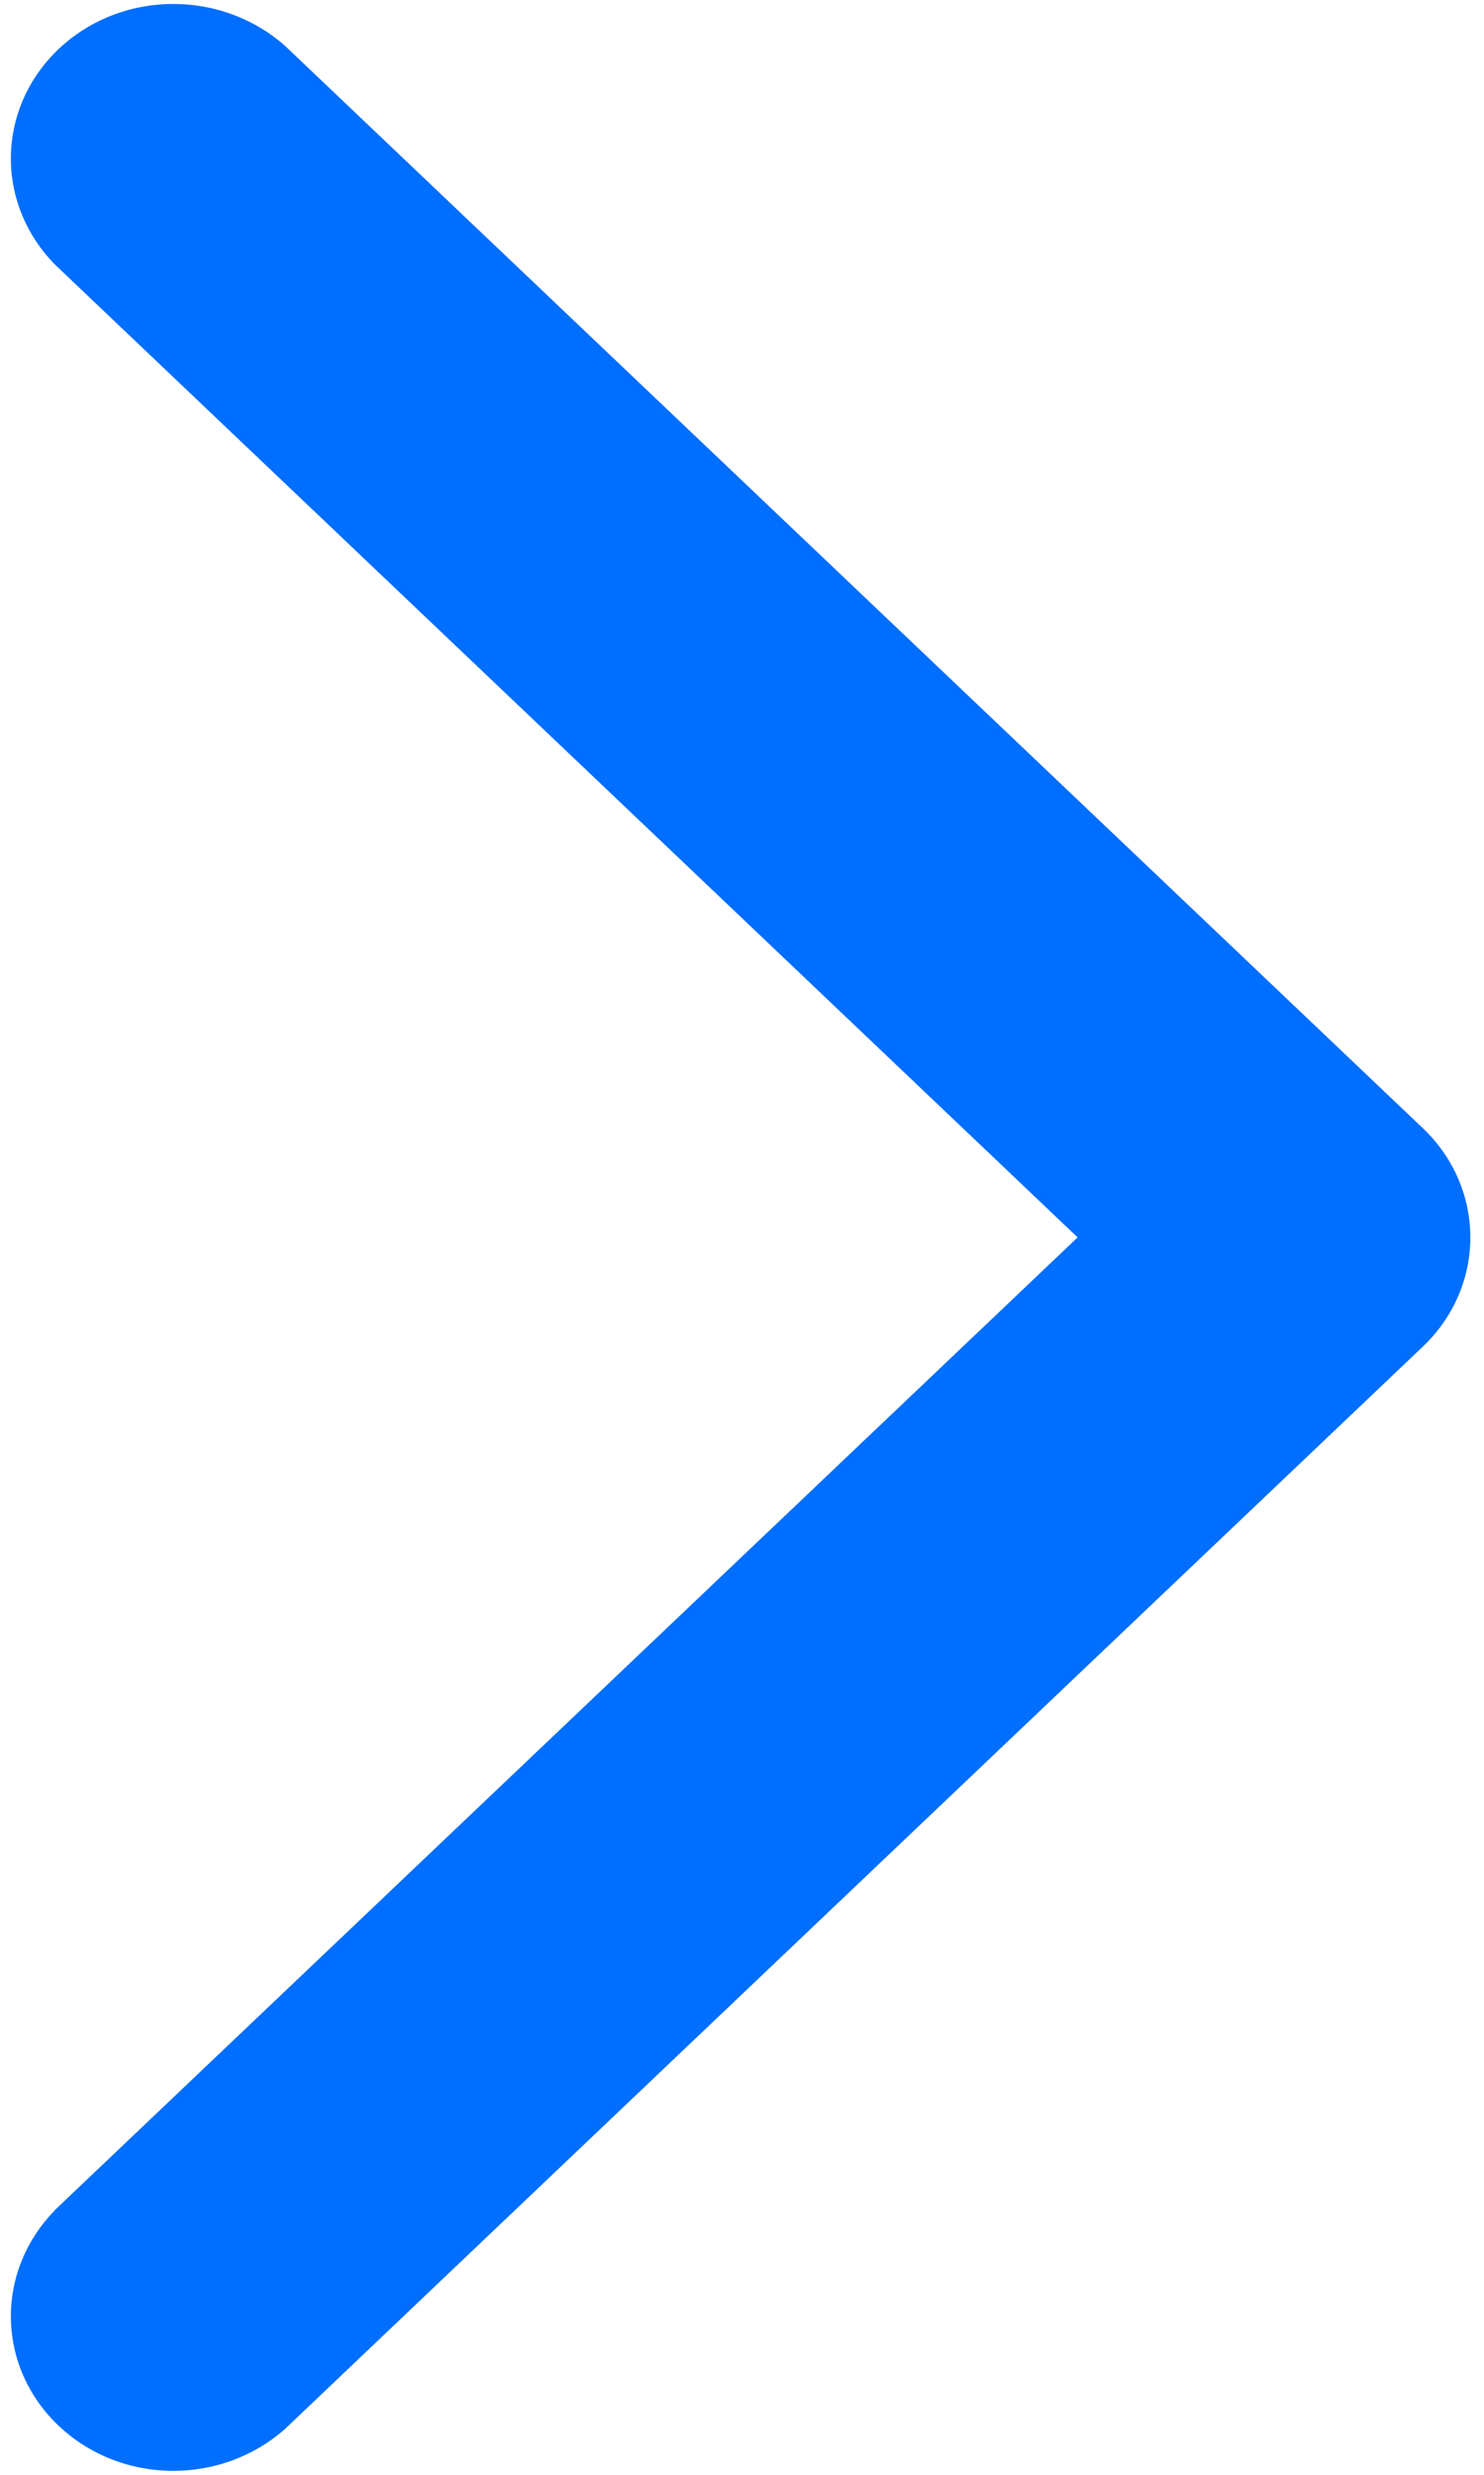 ﻿<?xml version="1.0" encoding="utf-8"?>
<svg version="1.1" xmlns:xlink="http://www.w3.org/1999/xlink" width="6px" height="10px" xmlns="http://www.w3.org/2000/svg">
  <g transform="matrix(1 0 0 1 -349 -10 )">
    <path d="M 0.22 8.933  C 0.107 9.049  0.044 9.201  0.044 9.359  C 0.044 9.705  0.338 9.984  0.701 9.984  C 0.868 9.984  1.028 9.924  1.15 9.817  L 5.752 5.442  C 6.009 5.198  6.009 4.802  5.752 4.558  L 1.15 0.183  C 1.028 0.076  0.868 0.016  0.701 0.016  C 0.338 0.016  0.044 0.295  0.044 0.641  C 0.044 0.799  0.107 0.951  0.22 1.067  L 4.357 5  L 0.219 8.933  Z " fill-rule="nonzero" fill="#006eff" stroke="none" transform="matrix(1 0 0 1 349 10 )" />
  </g>
</svg>